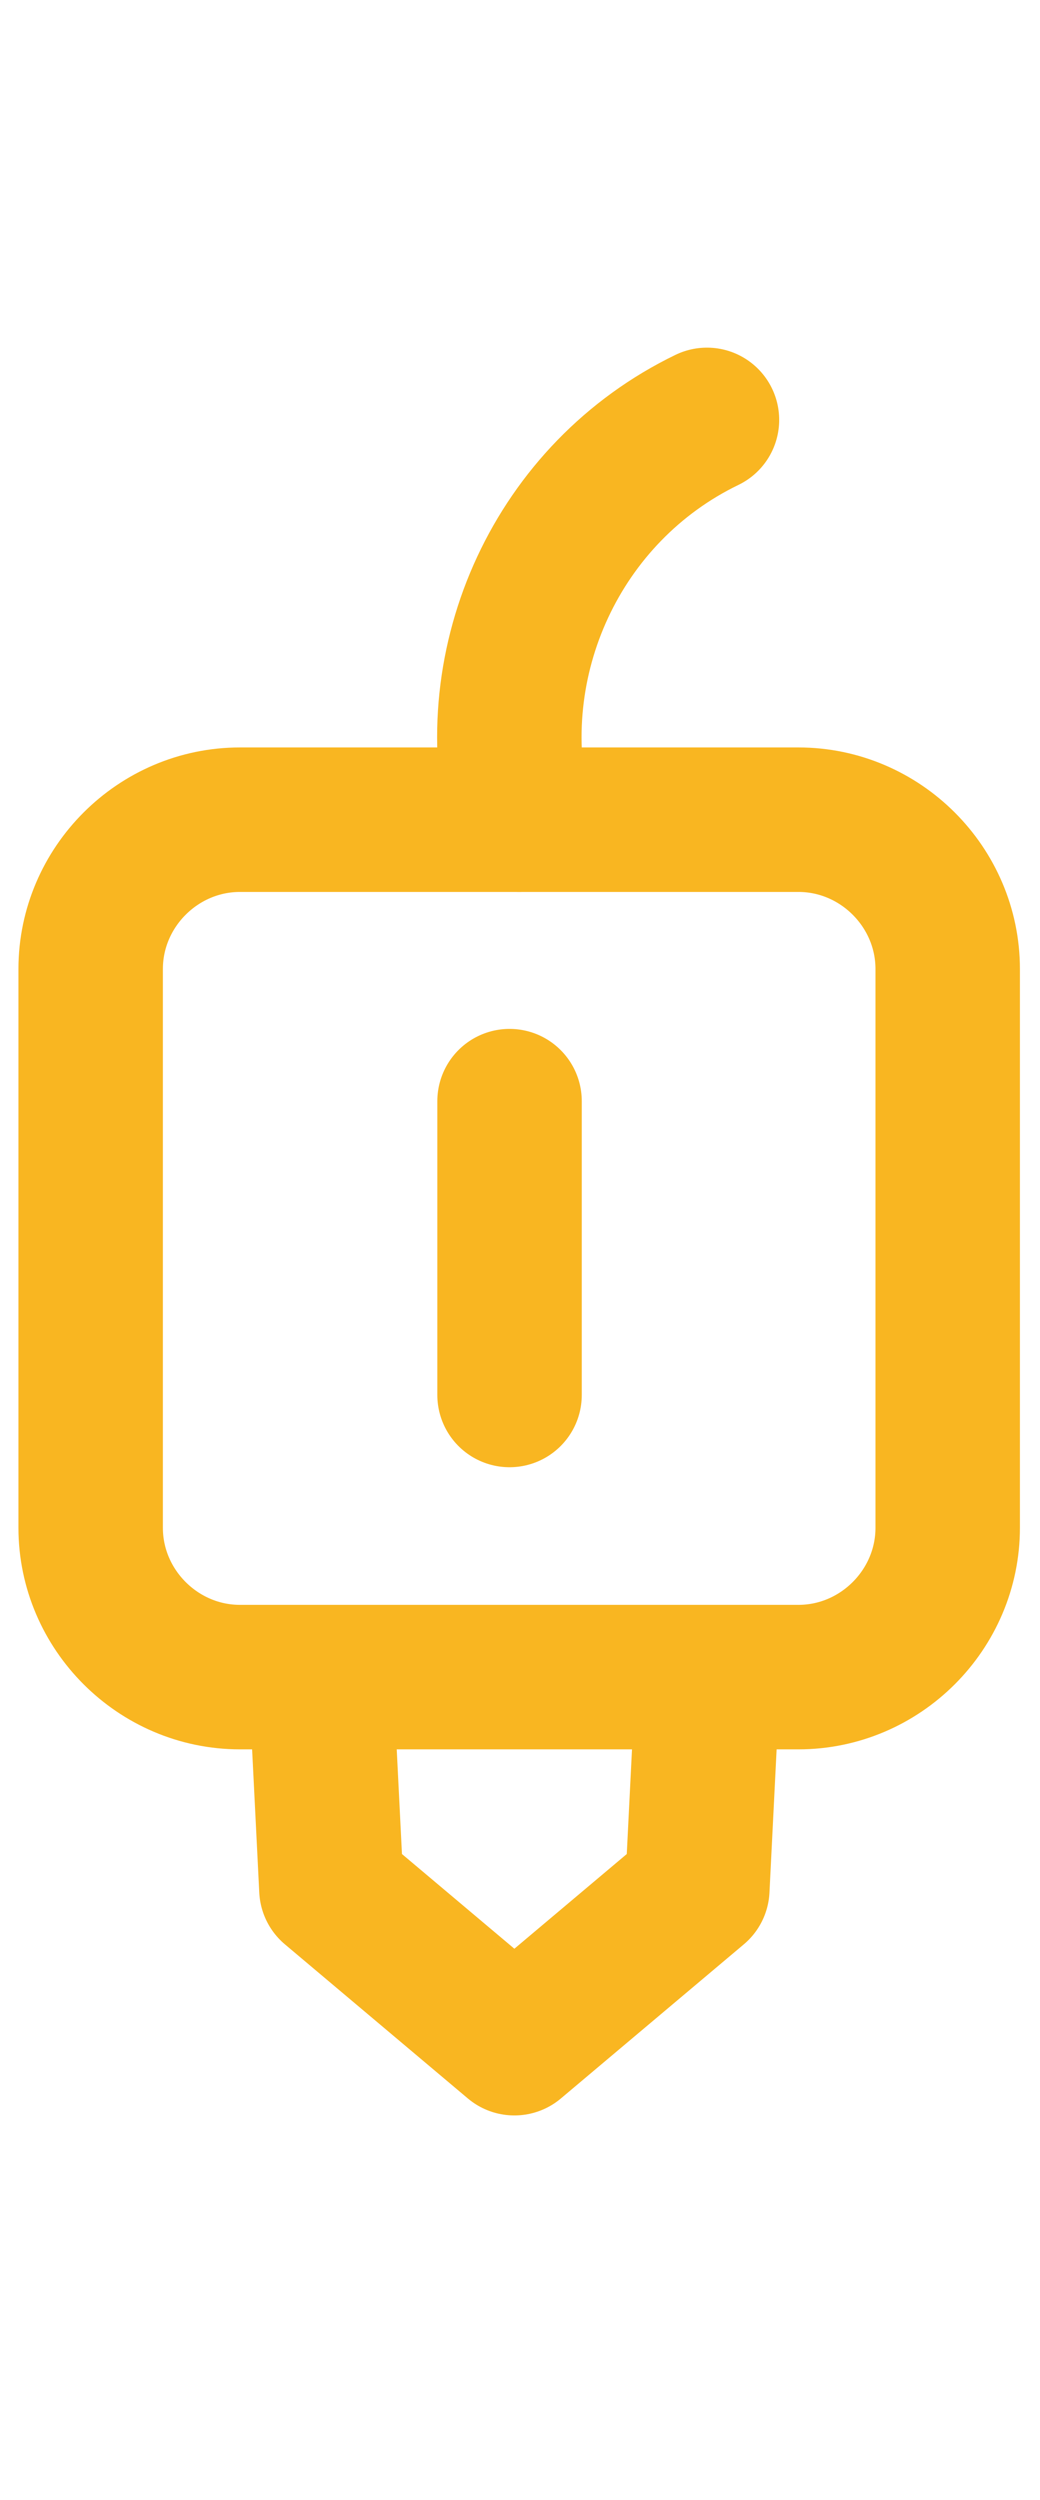 <?xml version="1.0" encoding="utf-8"?>
<!-- Generator: Adobe Illustrator 23.0.2, SVG Export Plug-In . SVG Version: 6.00 Build 0)  -->
<svg version="1.1" id="Layer_1" xmlns="http://www.w3.org/2000/svg" xmlns:xlink="http://www.w3.org/1999/xlink" x="0px" y="0px"
	 width="21.6px" height="51.9px" viewBox="0 0 21.6 51.9" style="enable-background:new 0 0 21.6 51.9;" xml:space="preserve">
<style type="text/css">
	.st0{fill:none;stroke:#F9B621;stroke-width:3;stroke-linecap:round;stroke-linejoin:round;stroke-miterlimit:10;}
</style>
<g id="Group_459_123_" transform="translate(.483)">
	<g id="Group_458_82_" transform="translate(180 261.86)">
		<g id="Group_192_82_" transform="translate(173 16.757)">
			<path id="Rectangle_192_82_" class="st0" d="M-348.5-261.6h11.6c1.7,0,3.1,1.4,3.1,3.1v11.6c0,1.7-1.4,3.1-3.1,3.1h-11.6
				c-1.7,0-3.1-1.4-3.1-3.1v-11.6C-351.6-260.2-350.2-261.6-348.5-261.6z"/>
			<path id="Path_261_82_" class="st0" d="M-342.7-261.6c-0.8-3.3,0.8-6.8,3.9-8.3"/>
			<path id="Path_262_82_" class="st0" d="M-338.8-243.4l-0.2,4l-3.8,3.2l-3.8-3.2l-0.2-4"/>
		</g>
		<g id="Group_200_82_">
			<path id="Path_285_82_" class="st0" d="M-169.9-239v6.1"/>
		</g>
	</g>
</g>
</svg>
